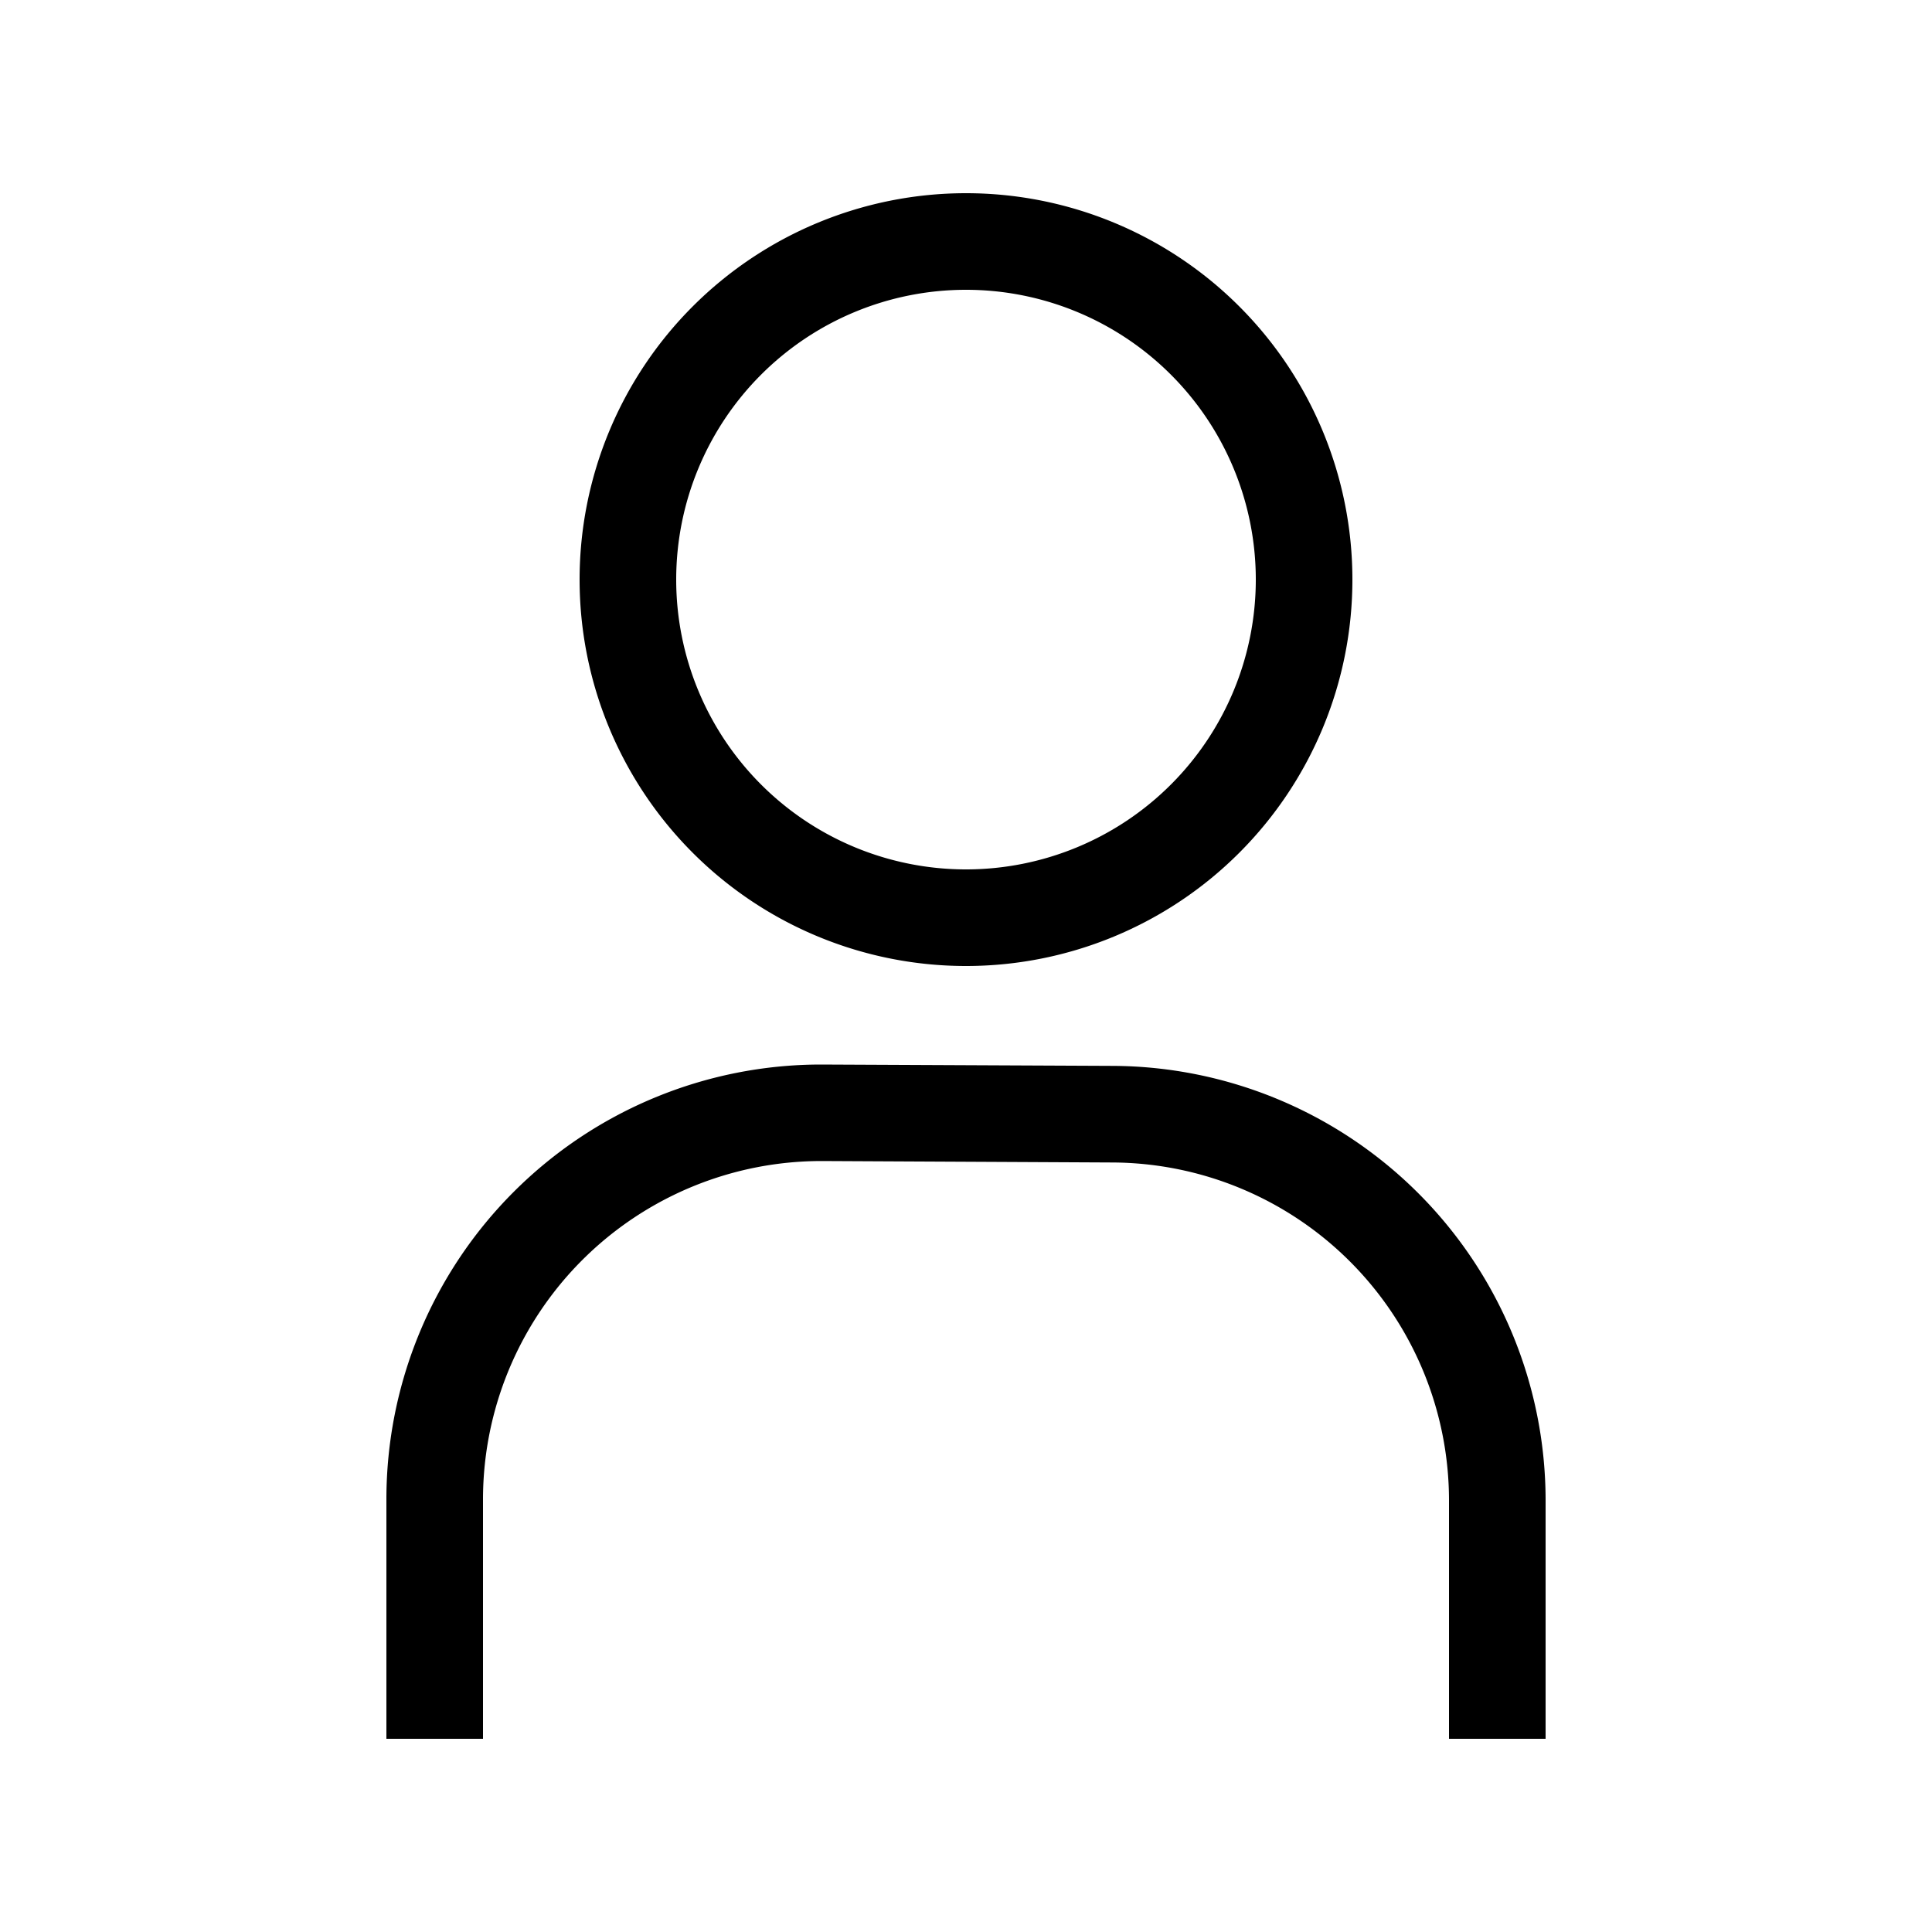 <svg width="20" height="20" fill-rule="evenodd"><g fill-rule="nonzero"><path d="M10 9a3 3 0 1 0 0-6 3 3 0 0 0 0 6zm0 1a4 4 0 1 1 0-8 4 4 0 0 1 0 8zM5 18H4v-2.48a4.5 4.5 0 0 1 4.5-4.5l3.022.014a4.5 4.5 0 0 1 4.478 4.5V18h-1v-2.466a3.5 3.5 0 0 0-3.483-3.5l-3-.015A3.504 3.504 0 0 0 5 15.52V18z"/></g></svg>